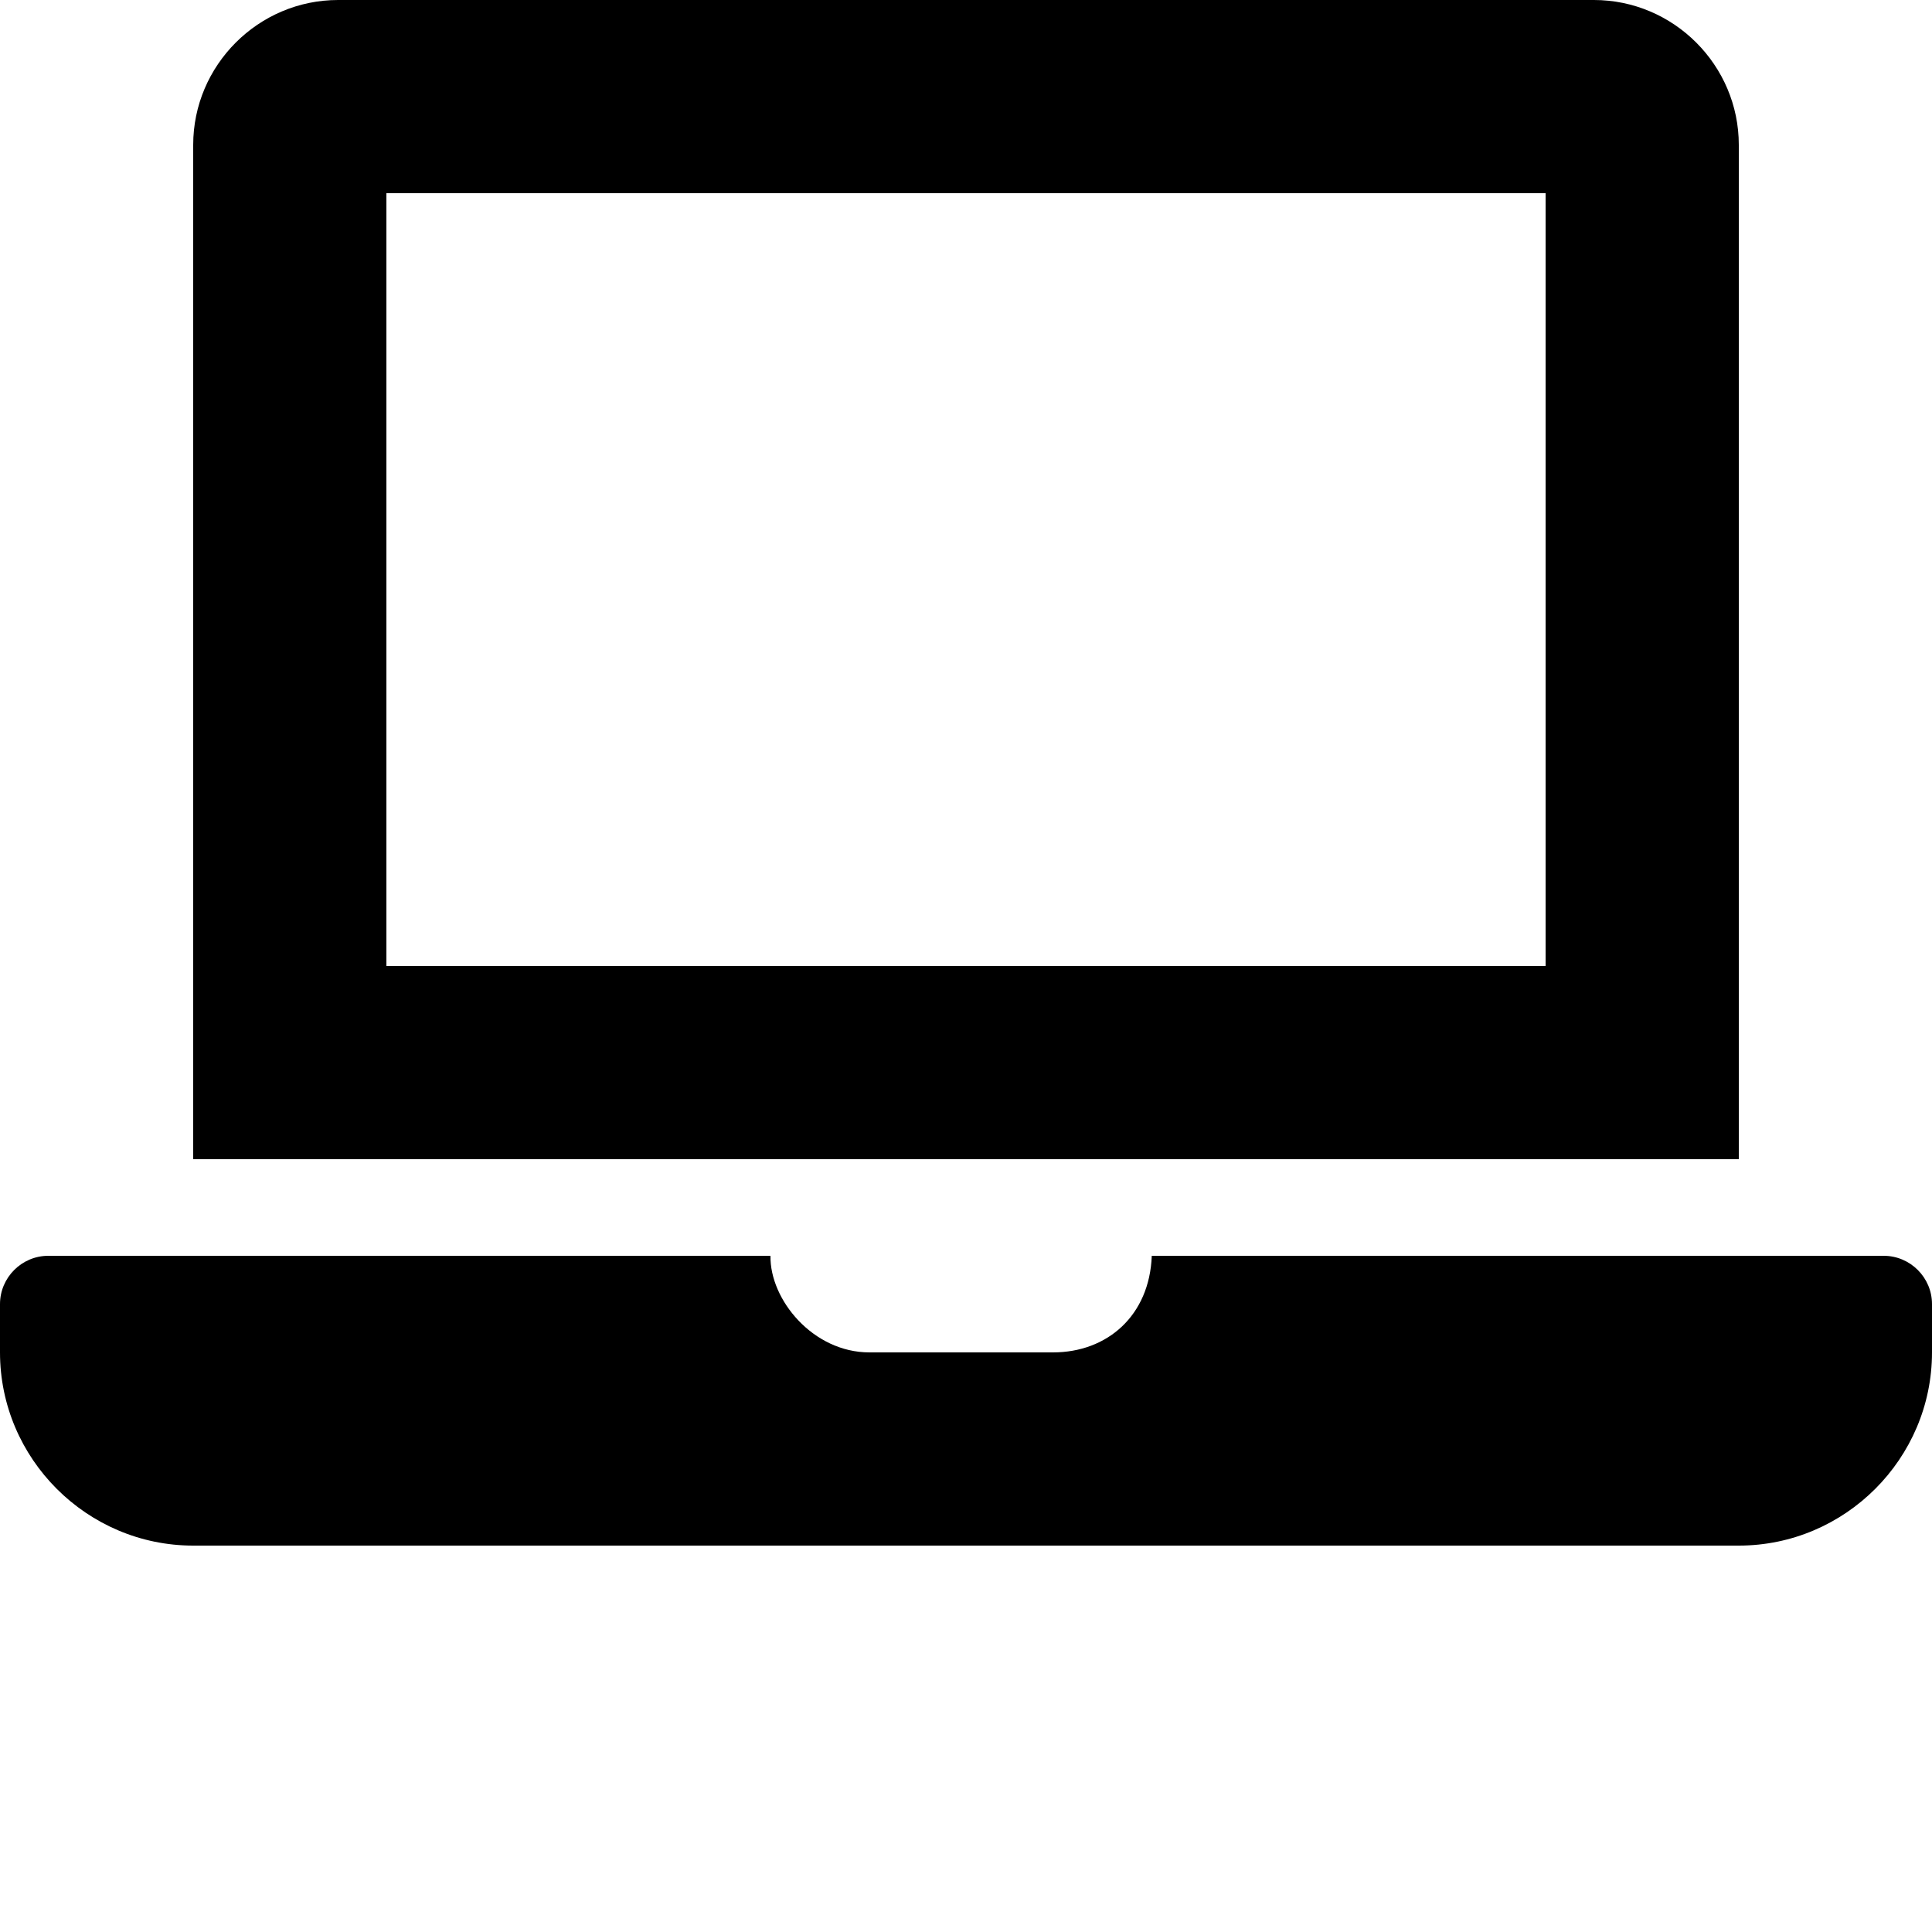 <svg xmlns="http://www.w3.org/2000/svg" viewBox="0 0 640 640"><path d="M112 0C85.6 0 64 21.6 64 48v336h512V48c0-26.4-21.6-48-48-48zm16 64h384v256H128zM16 416c-8.8 0-16 7.2-16 16v16c0 35.2 28.8 64 64 64h512c35.2 0 64-28.8 64-64v-16c0-8.8-7.2-16-16-16H381.54c-.74 19.81-14.71 32-32.74 32H288c-18.69 0-33.02-17.47-32.77-32z"/></svg>